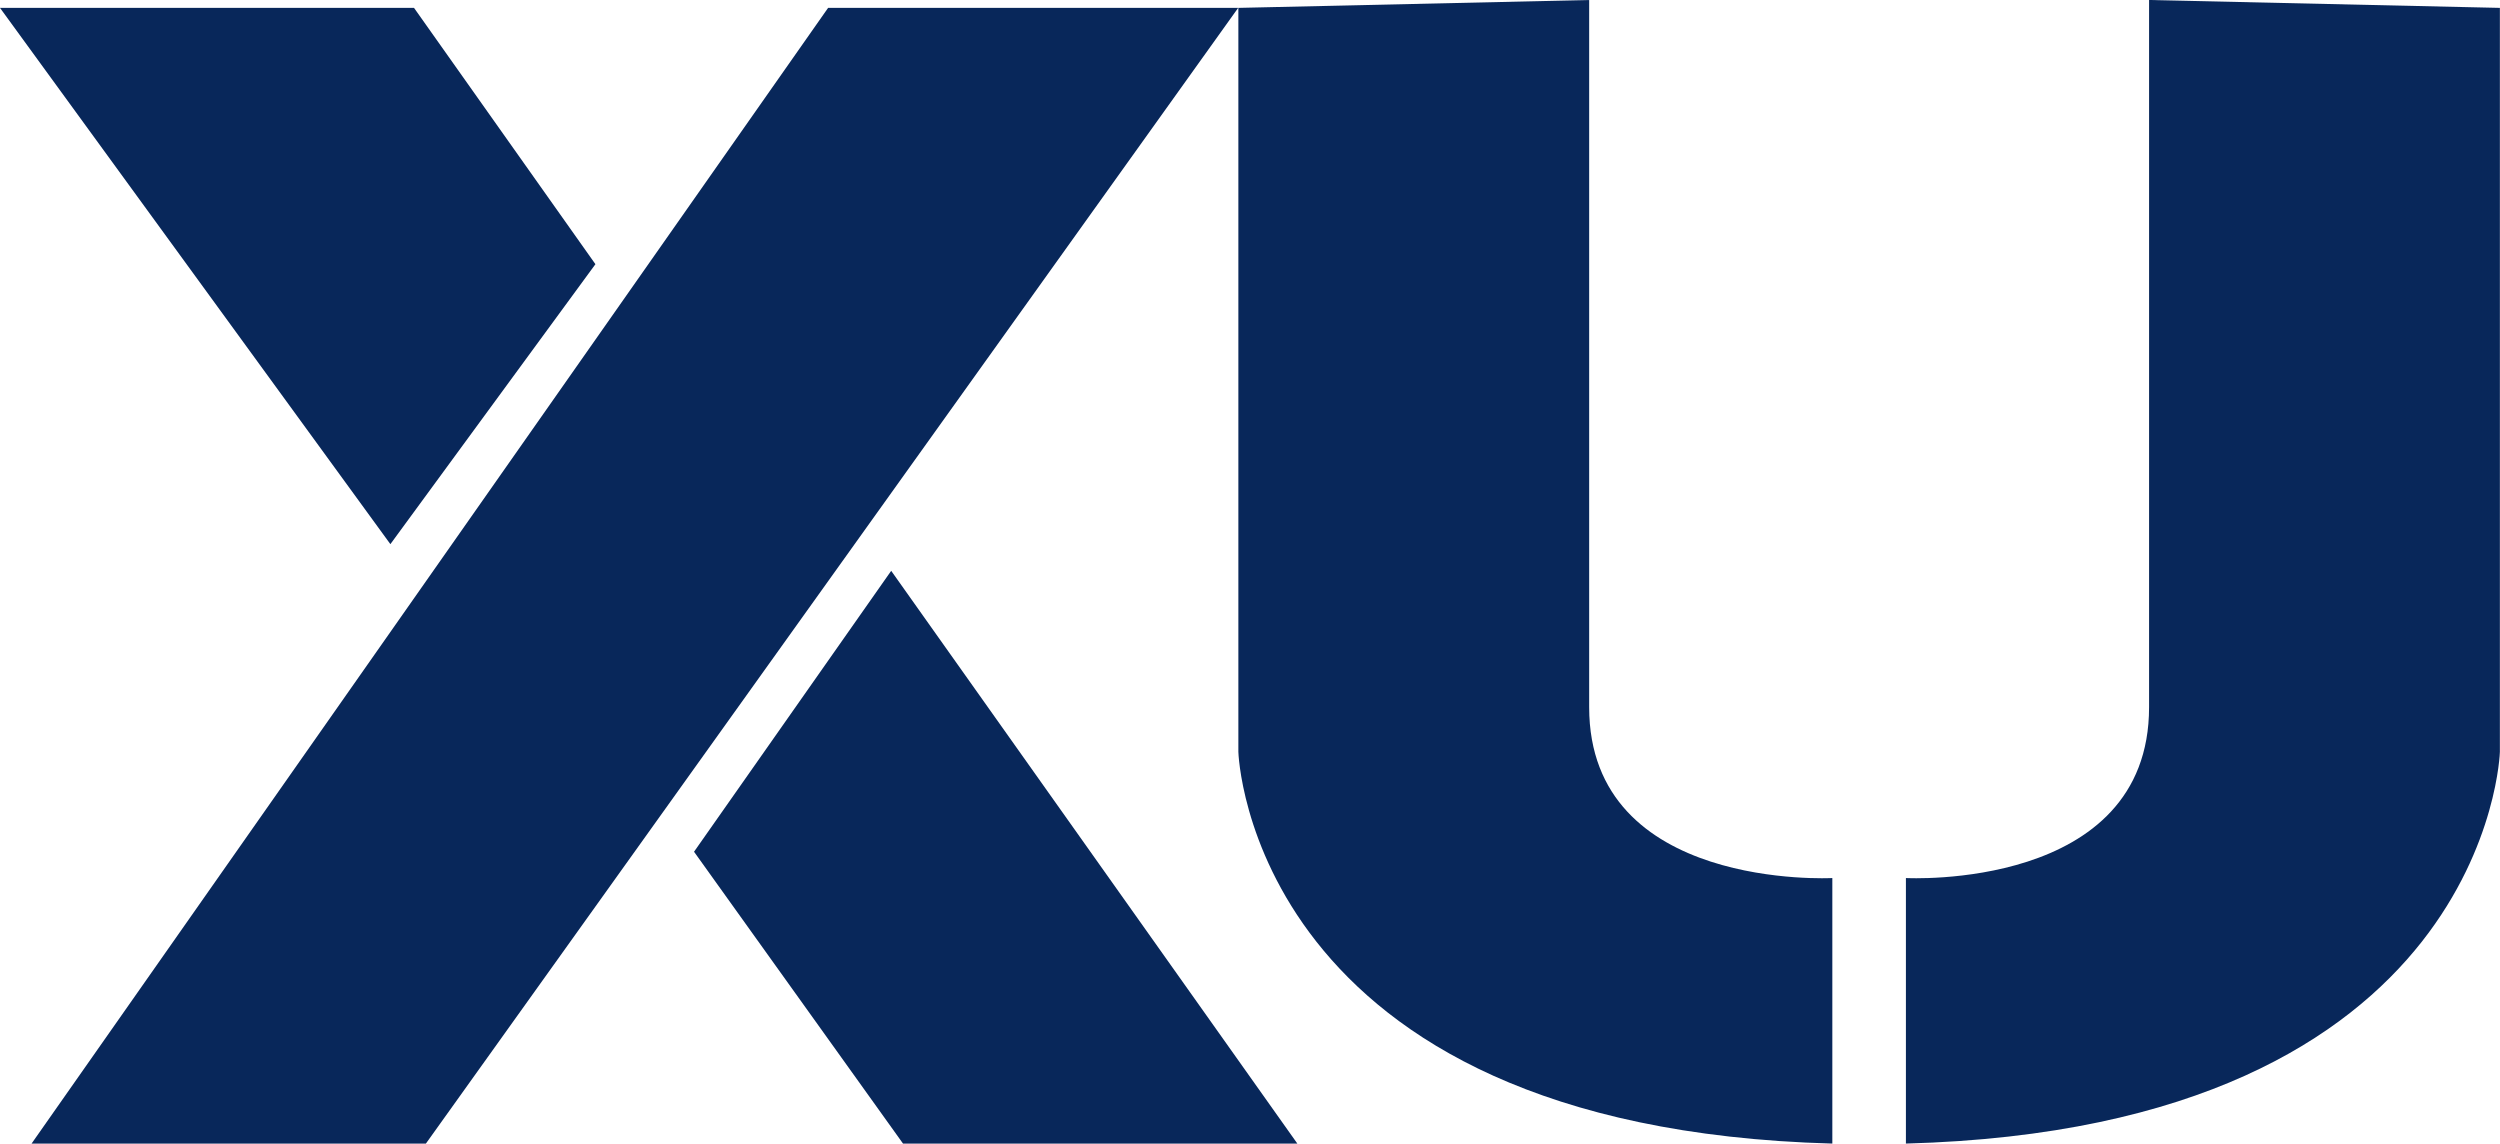 <svg id="Layer_1" data-name="Layer 1" xmlns="http://www.w3.org/2000/svg" xmlns:xlink="http://www.w3.org/1999/xlink" viewBox="0 0 412.48 188.67"><defs><style>.cls-1{fill:url(#linear-gradient);}.cls-2{fill:url(#linear-gradient-2);}.cls-3{fill:url(#linear-gradient-3);}.cls-4{fill:url(#linear-gradient-4);}.cls-5{fill:url(#linear-gradient-6);}.cls-6{fill:url(#linear-gradient-7);}</style><linearGradient id="linear-gradient" x1="-40.97" y1="6.76" x2="346.13" y2="146.64" gradientUnits="userSpaceOnUse"><stop offset="0" stop-color="#08275A"/><stop offset="0.33" stop-color="#08275A"/><stop offset="0.66" stop-color="#08275A"/><stop offset="1" stop-color="#08275A"/></linearGradient><linearGradient id="linear-gradient-2" x1="-62.19" y1="65.47" x2="324.92" y2="205.35" xlink:href="#linear-gradient"/><linearGradient id="linear-gradient-3" x1="-52.34" y1="38.22" x2="334.76" y2="178.1" xlink:href="#linear-gradient"/><linearGradient id="linear-gradient-4" x1="304.39" y1="255.19" x2="304.39" y2="255.19" xlink:href="#linear-gradient"/><linearGradient id="linear-gradient-6" x1="9.06" y1="240.24" x2="396.17" y2="380.12" xlink:href="#linear-gradient"/><linearGradient id="linear-gradient-7" x1="19.73" y1="210.73" x2="406.84" y2="350.61" xlink:href="#linear-gradient"/></defs><polygon class="cls-1" points="0 1.3 68.31 1.3 98.24 43.59 64.41 89.78 0 1.3"/><polygon class="cls-2" points="114.51 140.53 147.04 94.18 214.05 188.68 148.99 188.68 114.51 140.53"/><polygon class="cls-3" points="5.21 188.68 136.63 1.3 204.29 1.3 70.27 188.68 5.21 188.68"/><path class="cls-4" d="M304.39,255.19" transform="translate(-42.19 -255.19)"/><path class="cls-4" d="M304.39,255.19" transform="translate(-42.19 -255.19)"/><path class="cls-5" d="M304.39,255.19V371.87c0,30.36,40.12,28.19,40.12,28.19v43.81c-96.29-2.6-98-64.63-98-64.63V256.49Z" transform="translate(-42.19 -255.19)"/><path class="cls-6" d="M396.77,255.19V371.87c0,30.36-40.12,28.19-40.12,28.19v43.81c96.29-2.6,98-64.63,98-64.63V256.49Z" transform="translate(-42.19 -255.19)"/></svg>